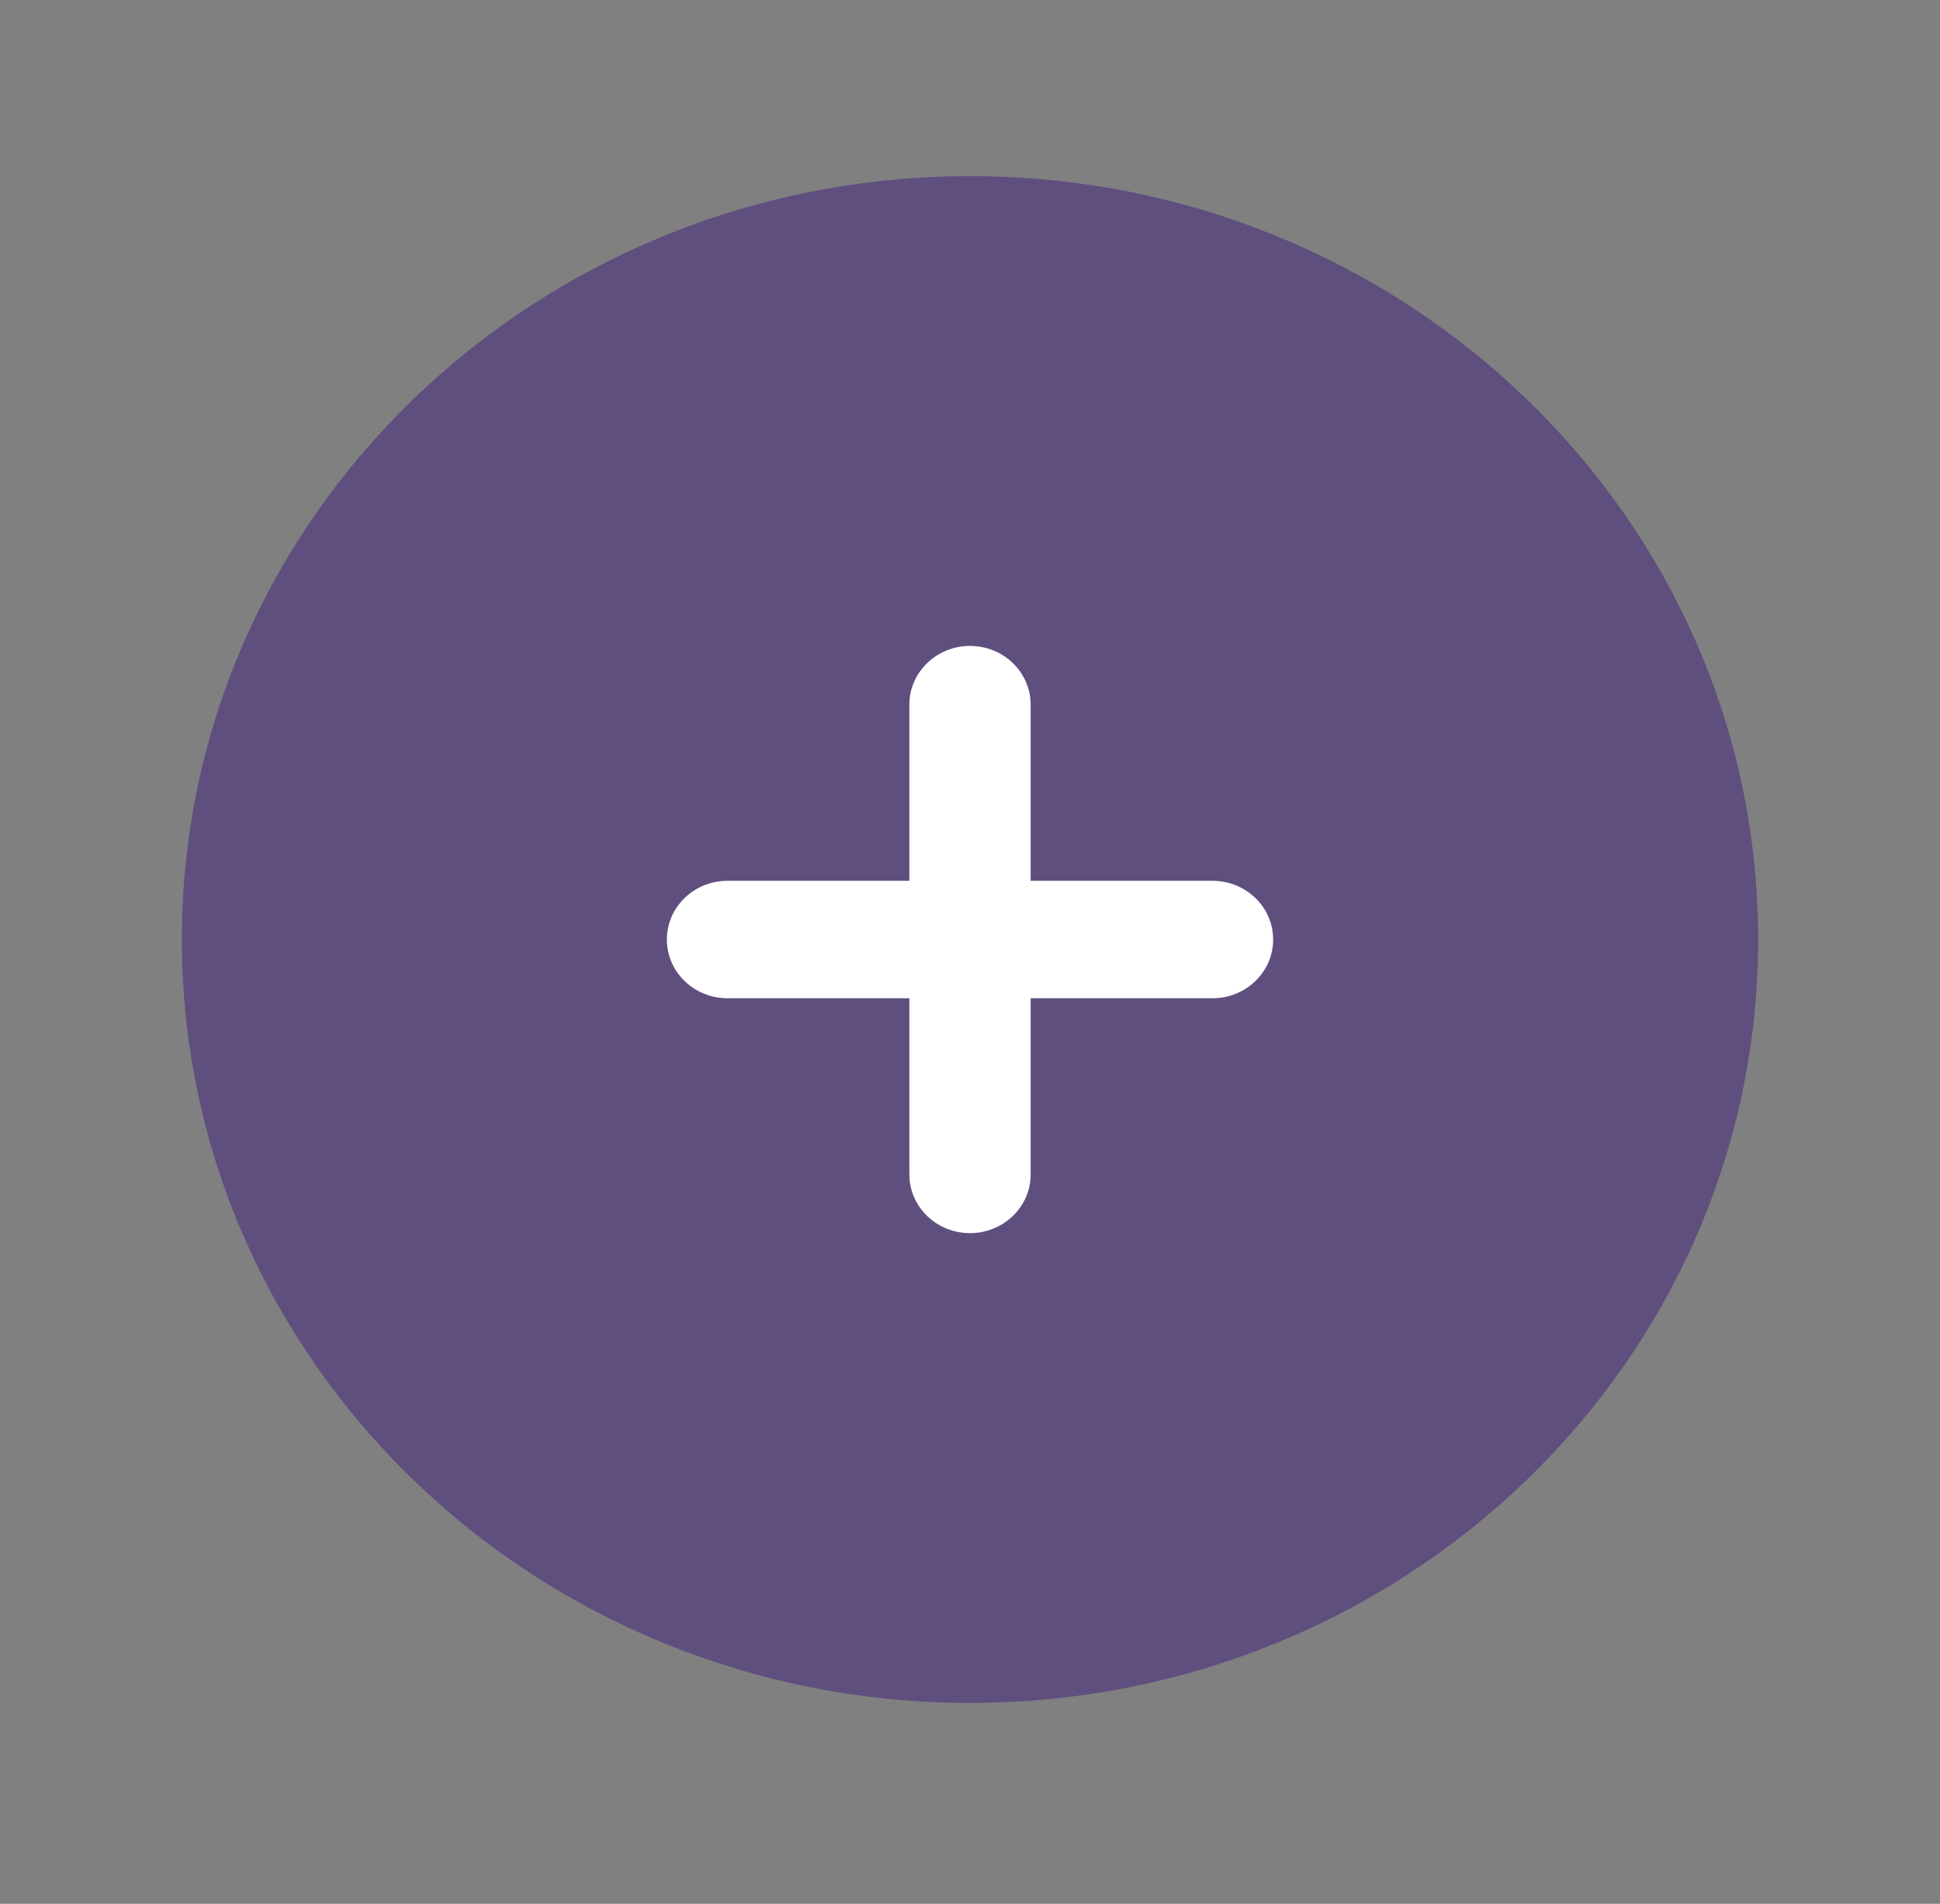 <svg width="54" height="53" viewBox="0 0 54 53" fill="none" xmlns="http://www.w3.org/2000/svg">
<rect x="0" y="0" width="54" height="53" fill="#808080" stroke="none"/>
<ellipse cx="27" cy="26.156" rx="20.25" ry="19.617" fill="white"/>
<path fill-rule="evenodd" clip-rule="evenodd" d="M27 4.904C14.884 4.904 5.062 14.419 5.062 26.156C5.062 37.893 14.884 47.408 27 47.408C39.116 47.408 48.938 37.893 48.938 26.156C48.938 14.419 39.116 4.904 27 4.904ZM28.688 19.617C28.688 18.714 27.932 17.982 27 17.982C26.068 17.982 25.312 18.714 25.312 19.617V24.521H20.25C19.318 24.521 18.562 25.253 18.562 26.156C18.562 27.059 19.318 27.791 20.25 27.791H25.312V32.695C25.312 33.598 26.068 34.33 27 34.33C27.932 34.33 28.688 33.598 28.688 32.695V27.791H33.75C34.682 27.791 35.438 27.059 35.438 26.156C35.438 25.253 34.682 24.521 33.75 24.521H28.688V19.617Z" fill="#5F4F7F"/>
</svg>
